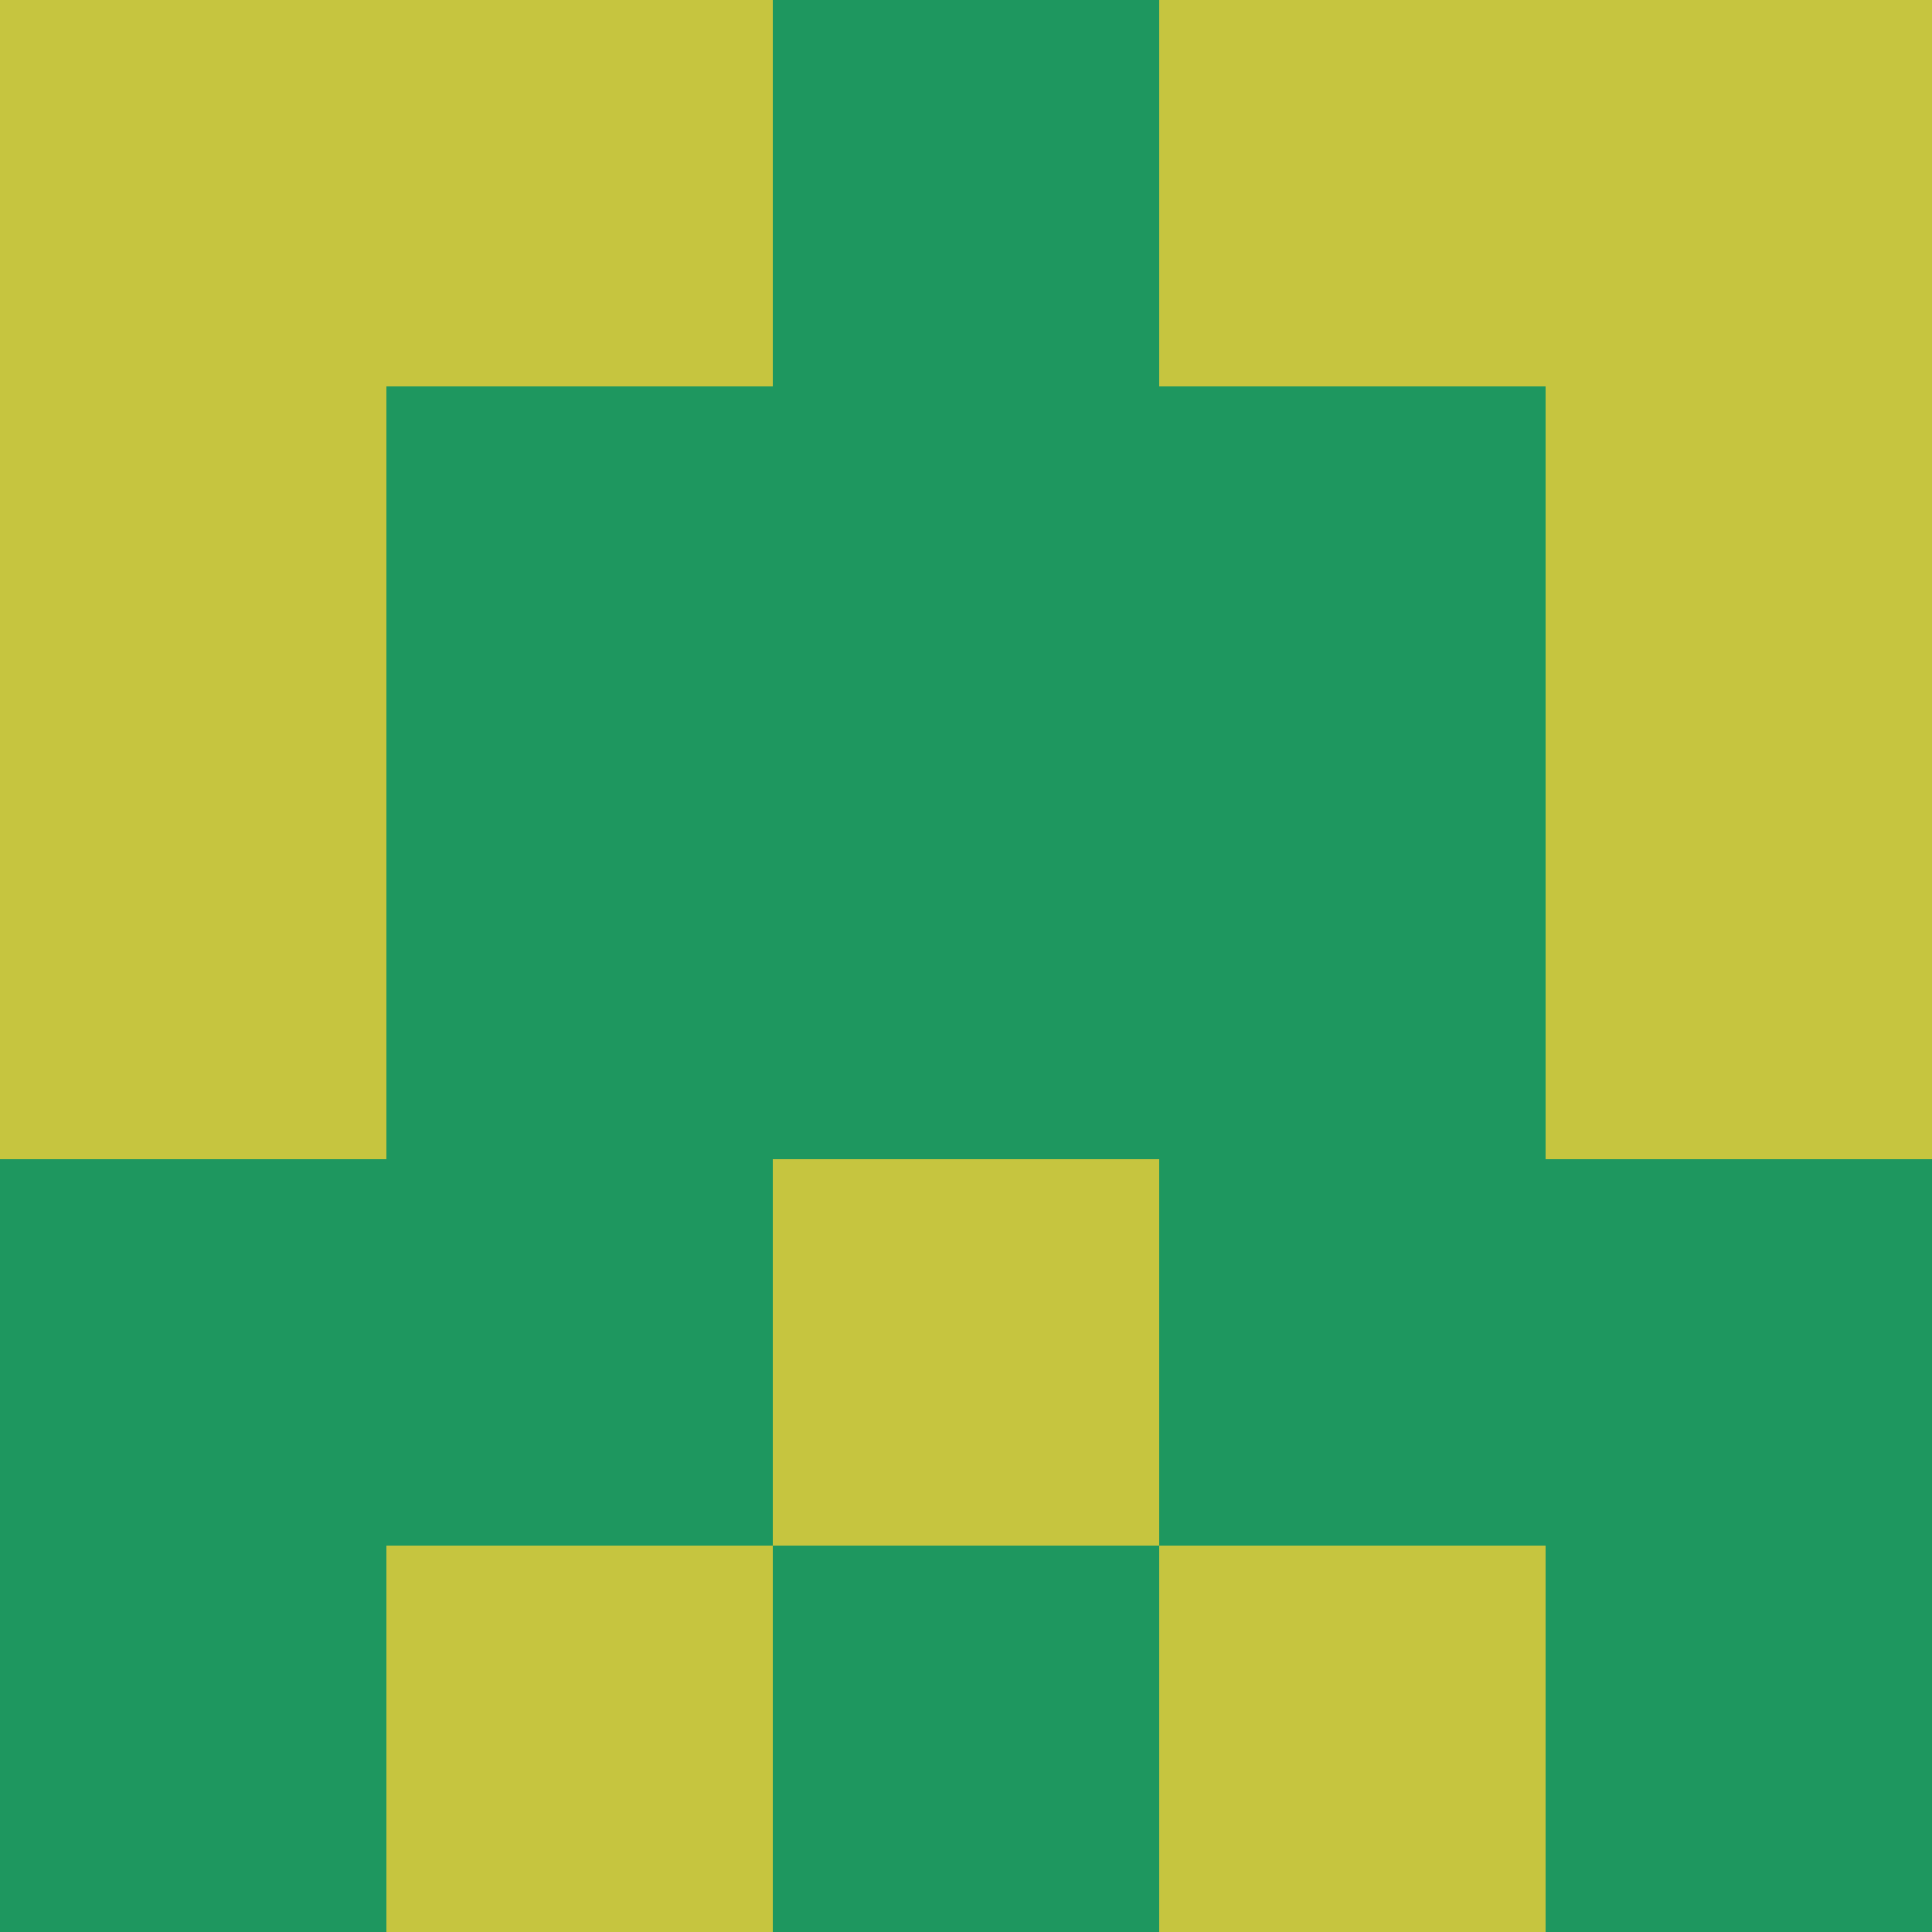 <?xml version="1.0" encoding="utf-8"?>
<!DOCTYPE svg PUBLIC "-//W3C//DTD SVG 20010904//EN"
        "http://www.w3.org/TR/2001/REC-SVG-20010904/DTD/svg10.dtd">

<svg width="400" height="400" viewBox="0 0 5 5"
    xmlns="http://www.w3.org/2000/svg"
    xmlns:xlink="http://www.w3.org/1999/xlink">
            <rect x="0" y="0" width="1" height="1" fill="#C6C53F" />
        <rect x="0" y="1" width="1" height="1" fill="#C6C53F" />
        <rect x="0" y="2" width="1" height="1" fill="#C6C53F" />
        <rect x="0" y="3" width="1" height="1" fill="#1E975F" />
        <rect x="0" y="4" width="1" height="1" fill="#1E975F" />
                <rect x="1" y="0" width="1" height="1" fill="#C6C53F" />
        <rect x="1" y="1" width="1" height="1" fill="#1E975F" />
        <rect x="1" y="2" width="1" height="1" fill="#1E975F" />
        <rect x="1" y="3" width="1" height="1" fill="#1E975F" />
        <rect x="1" y="4" width="1" height="1" fill="#C6C53F" />
                <rect x="2" y="0" width="1" height="1" fill="#1E975F" />
        <rect x="2" y="1" width="1" height="1" fill="#1E975F" />
        <rect x="2" y="2" width="1" height="1" fill="#1E975F" />
        <rect x="2" y="3" width="1" height="1" fill="#C6C53F" />
        <rect x="2" y="4" width="1" height="1" fill="#1E975F" />
                <rect x="3" y="0" width="1" height="1" fill="#C6C53F" />
        <rect x="3" y="1" width="1" height="1" fill="#1E975F" />
        <rect x="3" y="2" width="1" height="1" fill="#1E975F" />
        <rect x="3" y="3" width="1" height="1" fill="#1E975F" />
        <rect x="3" y="4" width="1" height="1" fill="#C6C53F" />
                <rect x="4" y="0" width="1" height="1" fill="#C6C53F" />
        <rect x="4" y="1" width="1" height="1" fill="#C6C53F" />
        <rect x="4" y="2" width="1" height="1" fill="#C6C53F" />
        <rect x="4" y="3" width="1" height="1" fill="#1E975F" />
        <rect x="4" y="4" width="1" height="1" fill="#1E975F" />
        
</svg>


